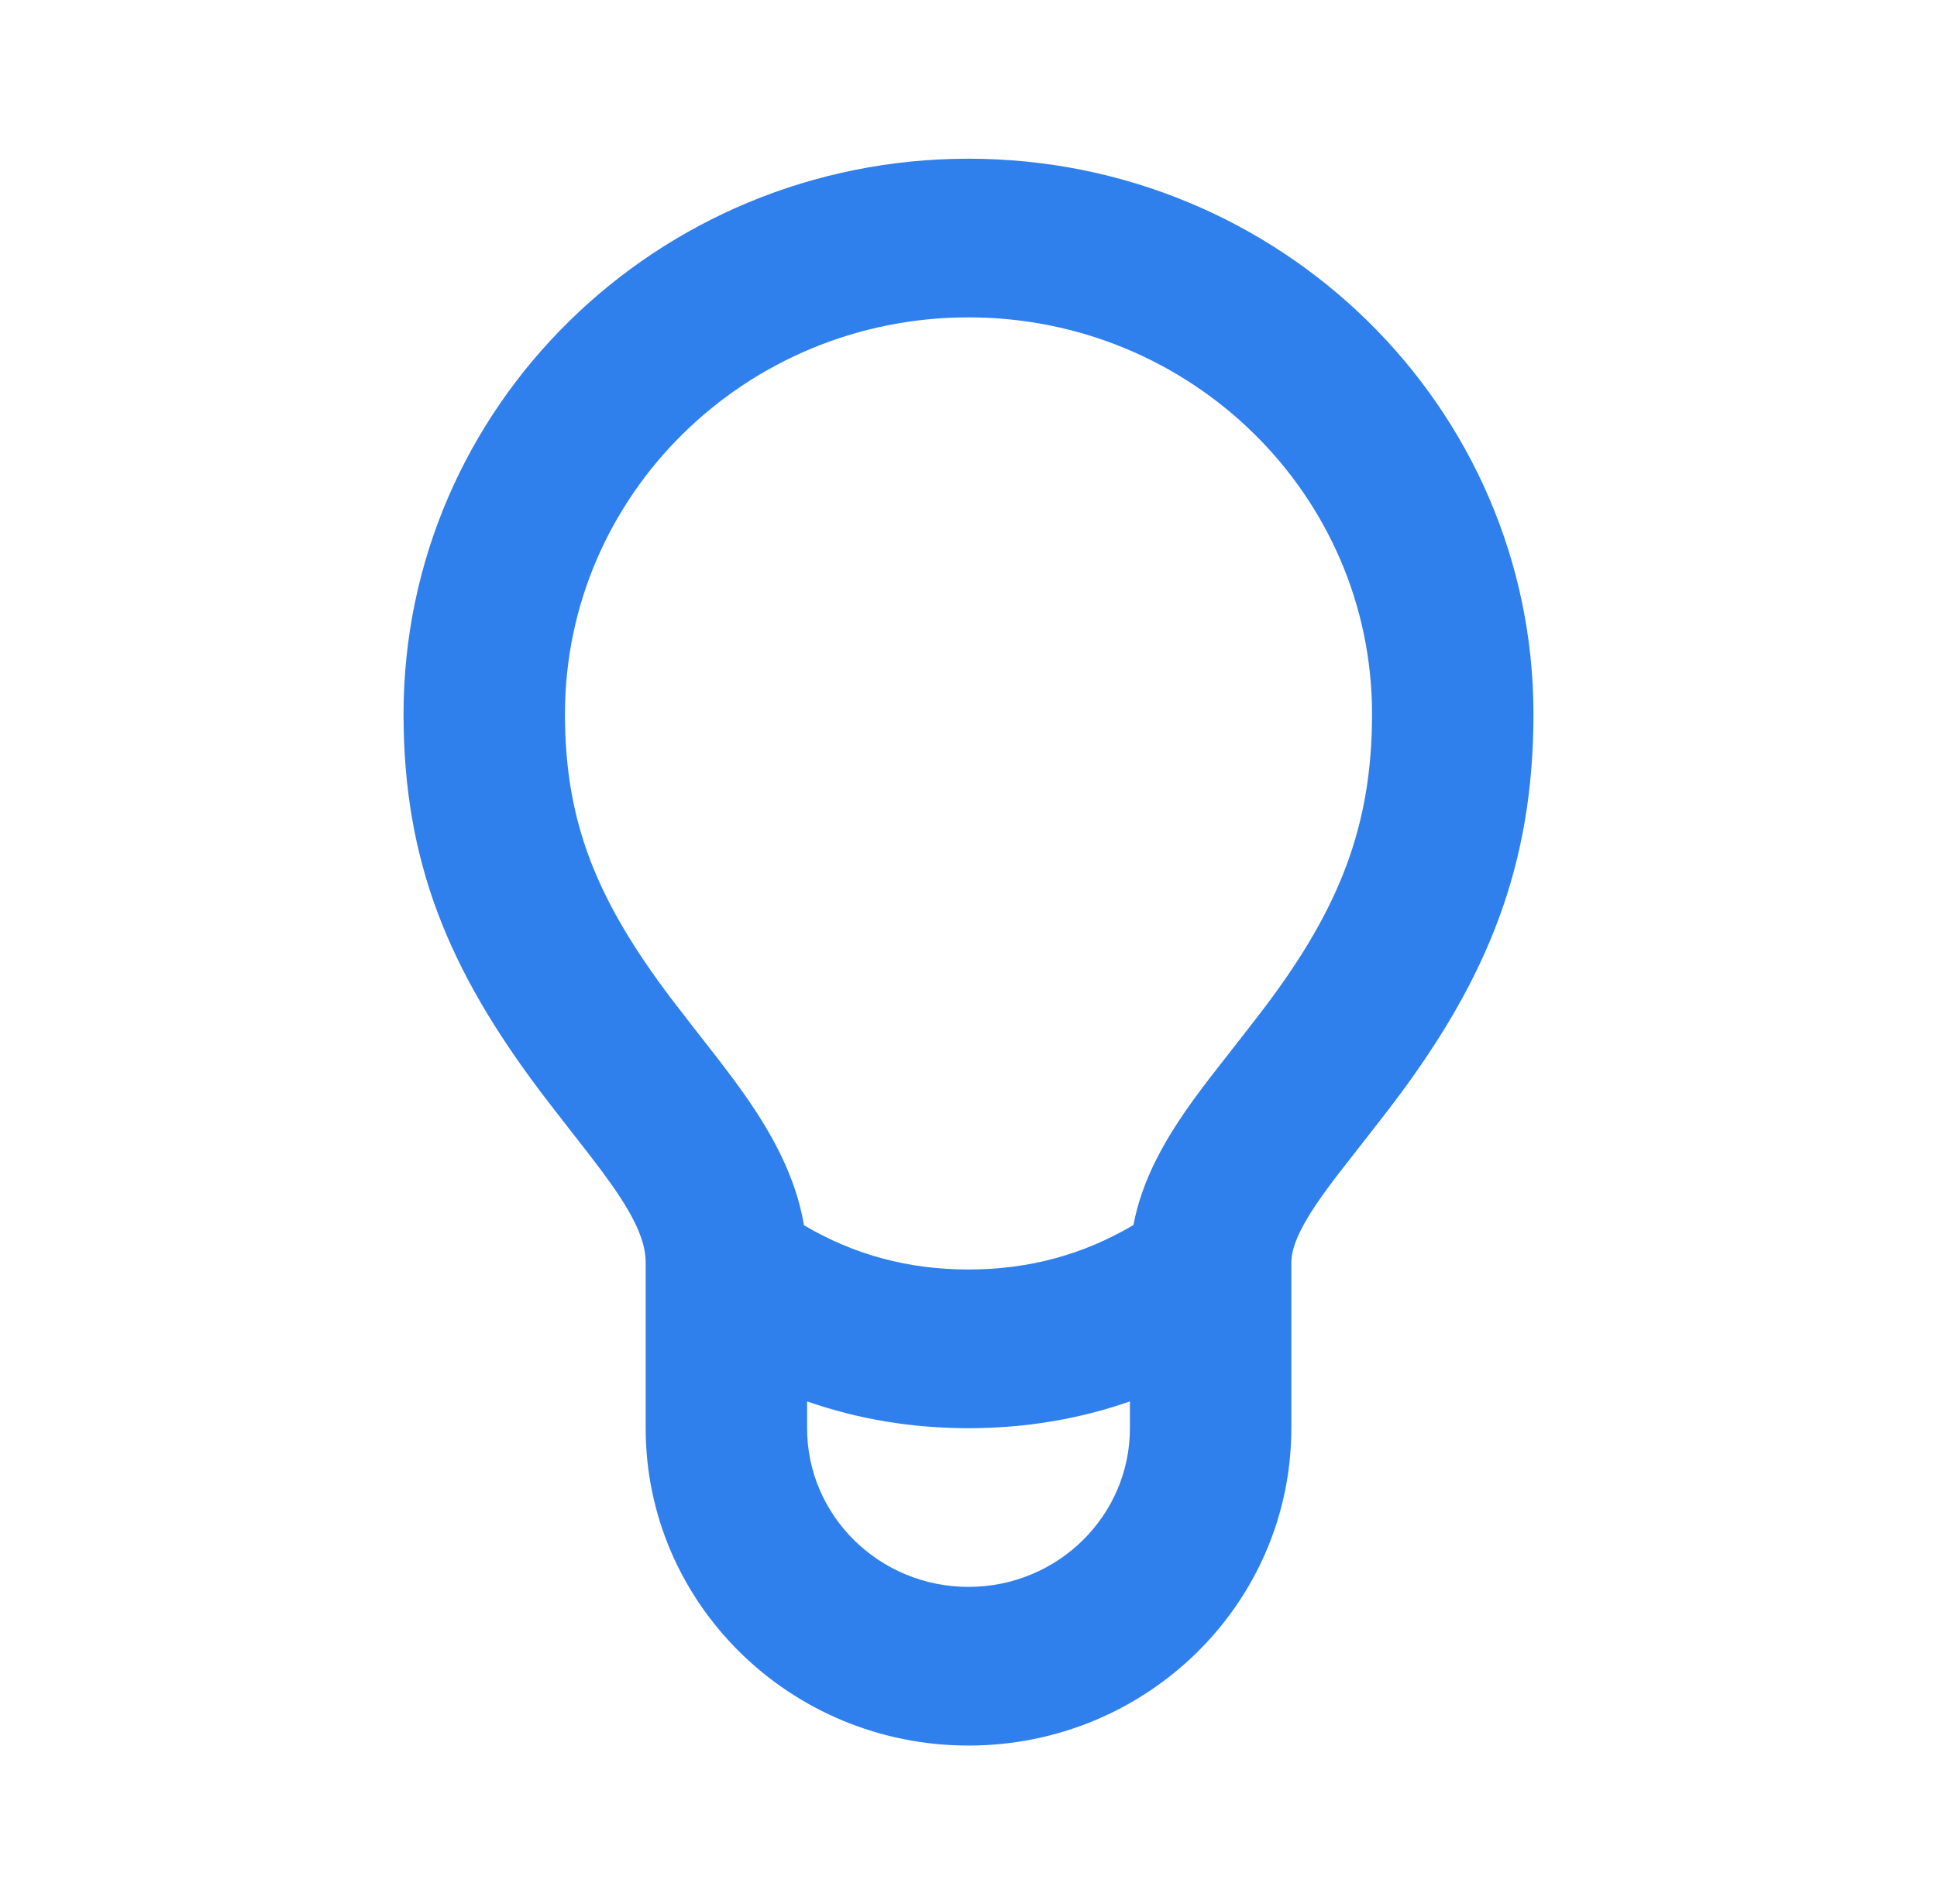 <svg width="60" height="59" viewBox="0 0 60 59" fill="none" xmlns="http://www.w3.org/2000/svg">
<path fill-rule="evenodd" clip-rule="evenodd" d="M40 39.124V44.25C40 49.681 35.523 54.083 30 54.083C24.477 54.083 20 49.681 20 44.25V39.124C20 38.644 19.827 38.12 19.419 37.431C19.156 36.988 18.813 36.501 18.295 35.828C18.281 35.809 18.217 35.727 18.122 35.605L18.121 35.604L18.121 35.604C17.775 35.161 17.02 34.193 16.741 33.822C13.916 30.071 12.5 26.722 12.5 22.125C12.5 12.621 20.335 4.917 30 4.917C39.665 4.917 47.5 12.621 47.5 22.125C47.5 26.822 46.065 30.299 43.264 34.043C42.967 34.44 42.218 35.397 41.775 35.964C41.601 36.185 41.474 36.347 41.44 36.393C40.874 37.133 40.522 37.658 40.294 38.114C40.087 38.526 40 38.845 40 39.124ZM35.109 37.955C35.237 37.275 35.474 36.608 35.81 35.939C36.204 35.152 36.706 34.403 37.443 33.439C37.493 33.372 37.657 33.164 37.867 32.895C38.317 32.319 38.985 31.466 39.236 31.13C41.458 28.16 42.5 25.635 42.5 22.125C42.5 15.336 36.904 9.833 30 9.833C23.096 9.833 17.5 15.336 17.5 22.125C17.5 25.514 18.517 27.918 20.759 30.897C21 31.217 21.68 32.088 22.047 32.559L22.047 32.559L22.048 32.56C22.172 32.719 22.261 32.833 22.284 32.863C22.912 33.68 23.356 34.31 23.739 34.956C24.335 35.963 24.732 36.945 24.903 37.962C26.461 38.882 28.145 39.333 30 39.333C31.86 39.333 33.548 38.879 35.109 37.955ZM35 44.25V43.42C33.419 43.972 31.748 44.25 30 44.25C28.252 44.25 26.581 43.972 25 43.42V44.25C25 46.965 27.239 49.167 30 49.167C32.761 49.167 35 46.965 35 44.25Z" fill="#2F80ED"/>
</svg>
